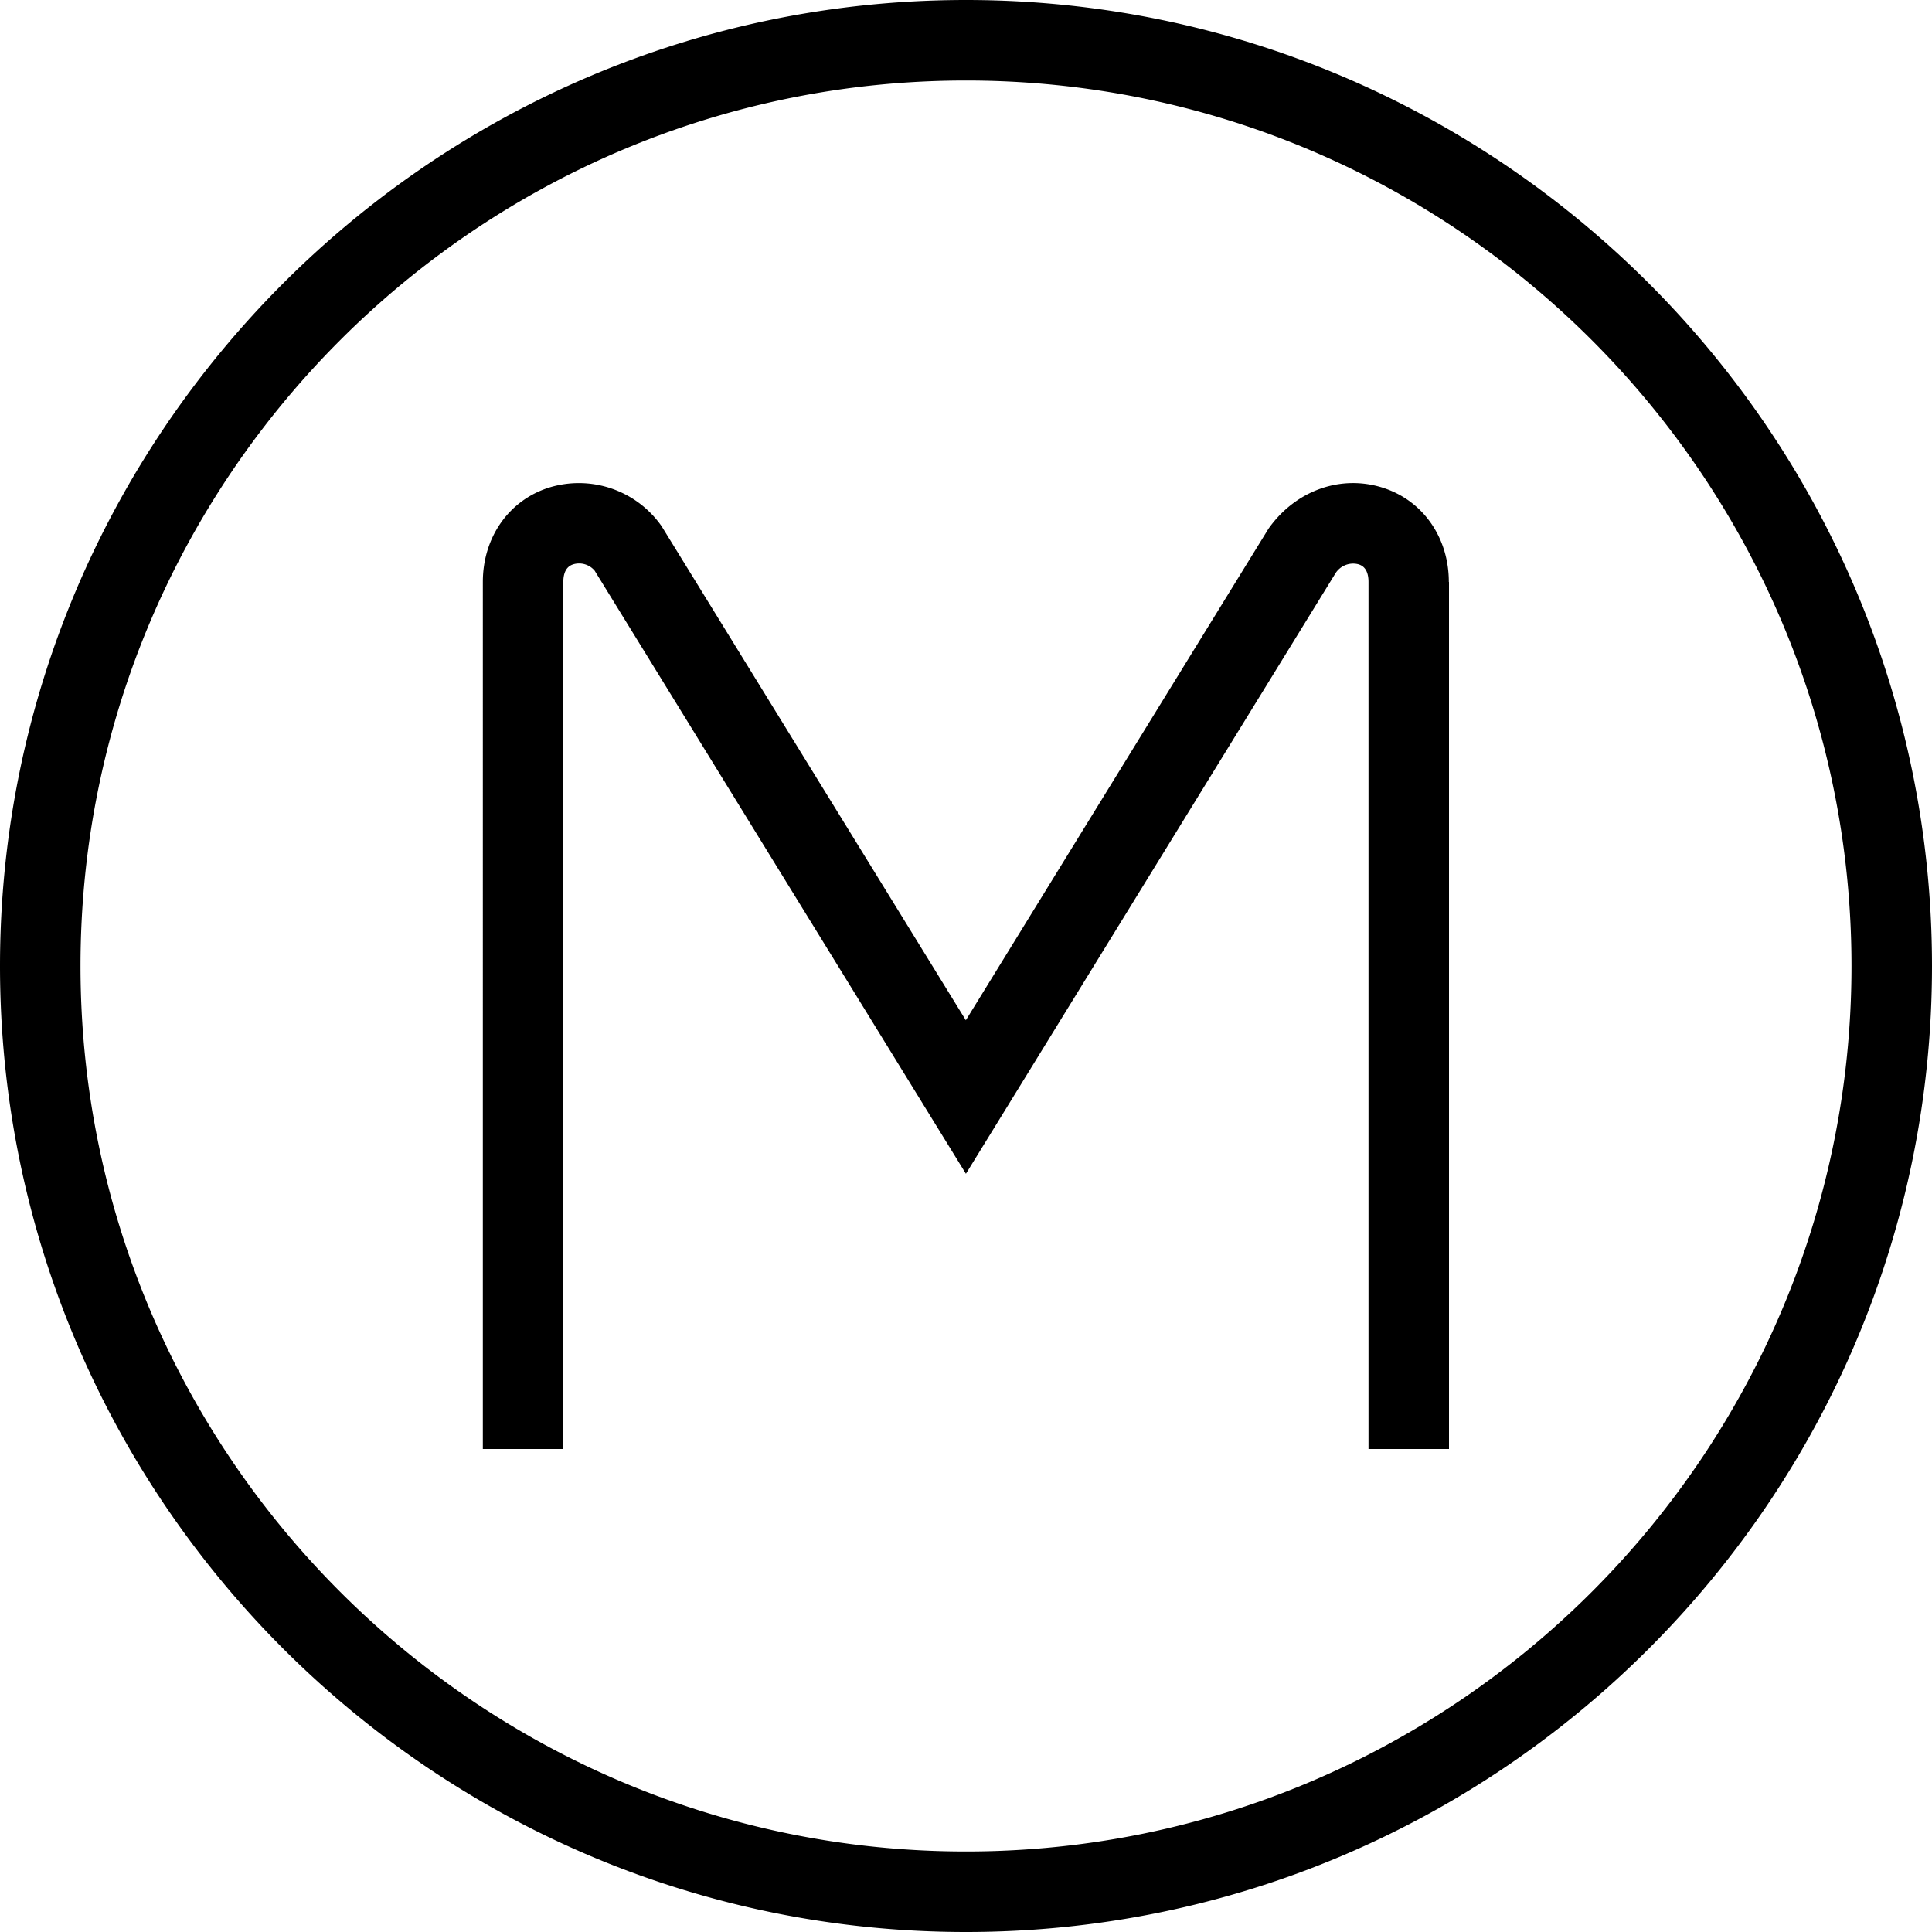 <svg xmlns="http://www.w3.org/2000/svg" width="512" height="512" data-name="Layer 1" viewBox="0 0 24 24"><path d="M12 0C5.383 0 0 5.383 0 12s5.383 12 12 12 12-5.383 12-12S18.617 0 12 0Zm0 23C5.935 23 1 18.065 1 12S5.935 1 12 1s11 4.935 11 11-4.935 11-11 11Zm6-15.771V18h-1V7.229c0-.179-.093-.209-.124-.219a.26.26 0 0 0-.284.108l-4.593 7.463-4.612-7.492a.252.252 0 0 0-.265-.079c-.03.01-.124.04-.124.219V18h-1V7.229c0-.552.321-1.012.819-1.171a1.255 1.255 0 0 1 1.402.479l3.779 6.137 3.76-6.107c.341-.481.905-.673 1.421-.508.498.159.819.619.819 1.171Z"/></svg>